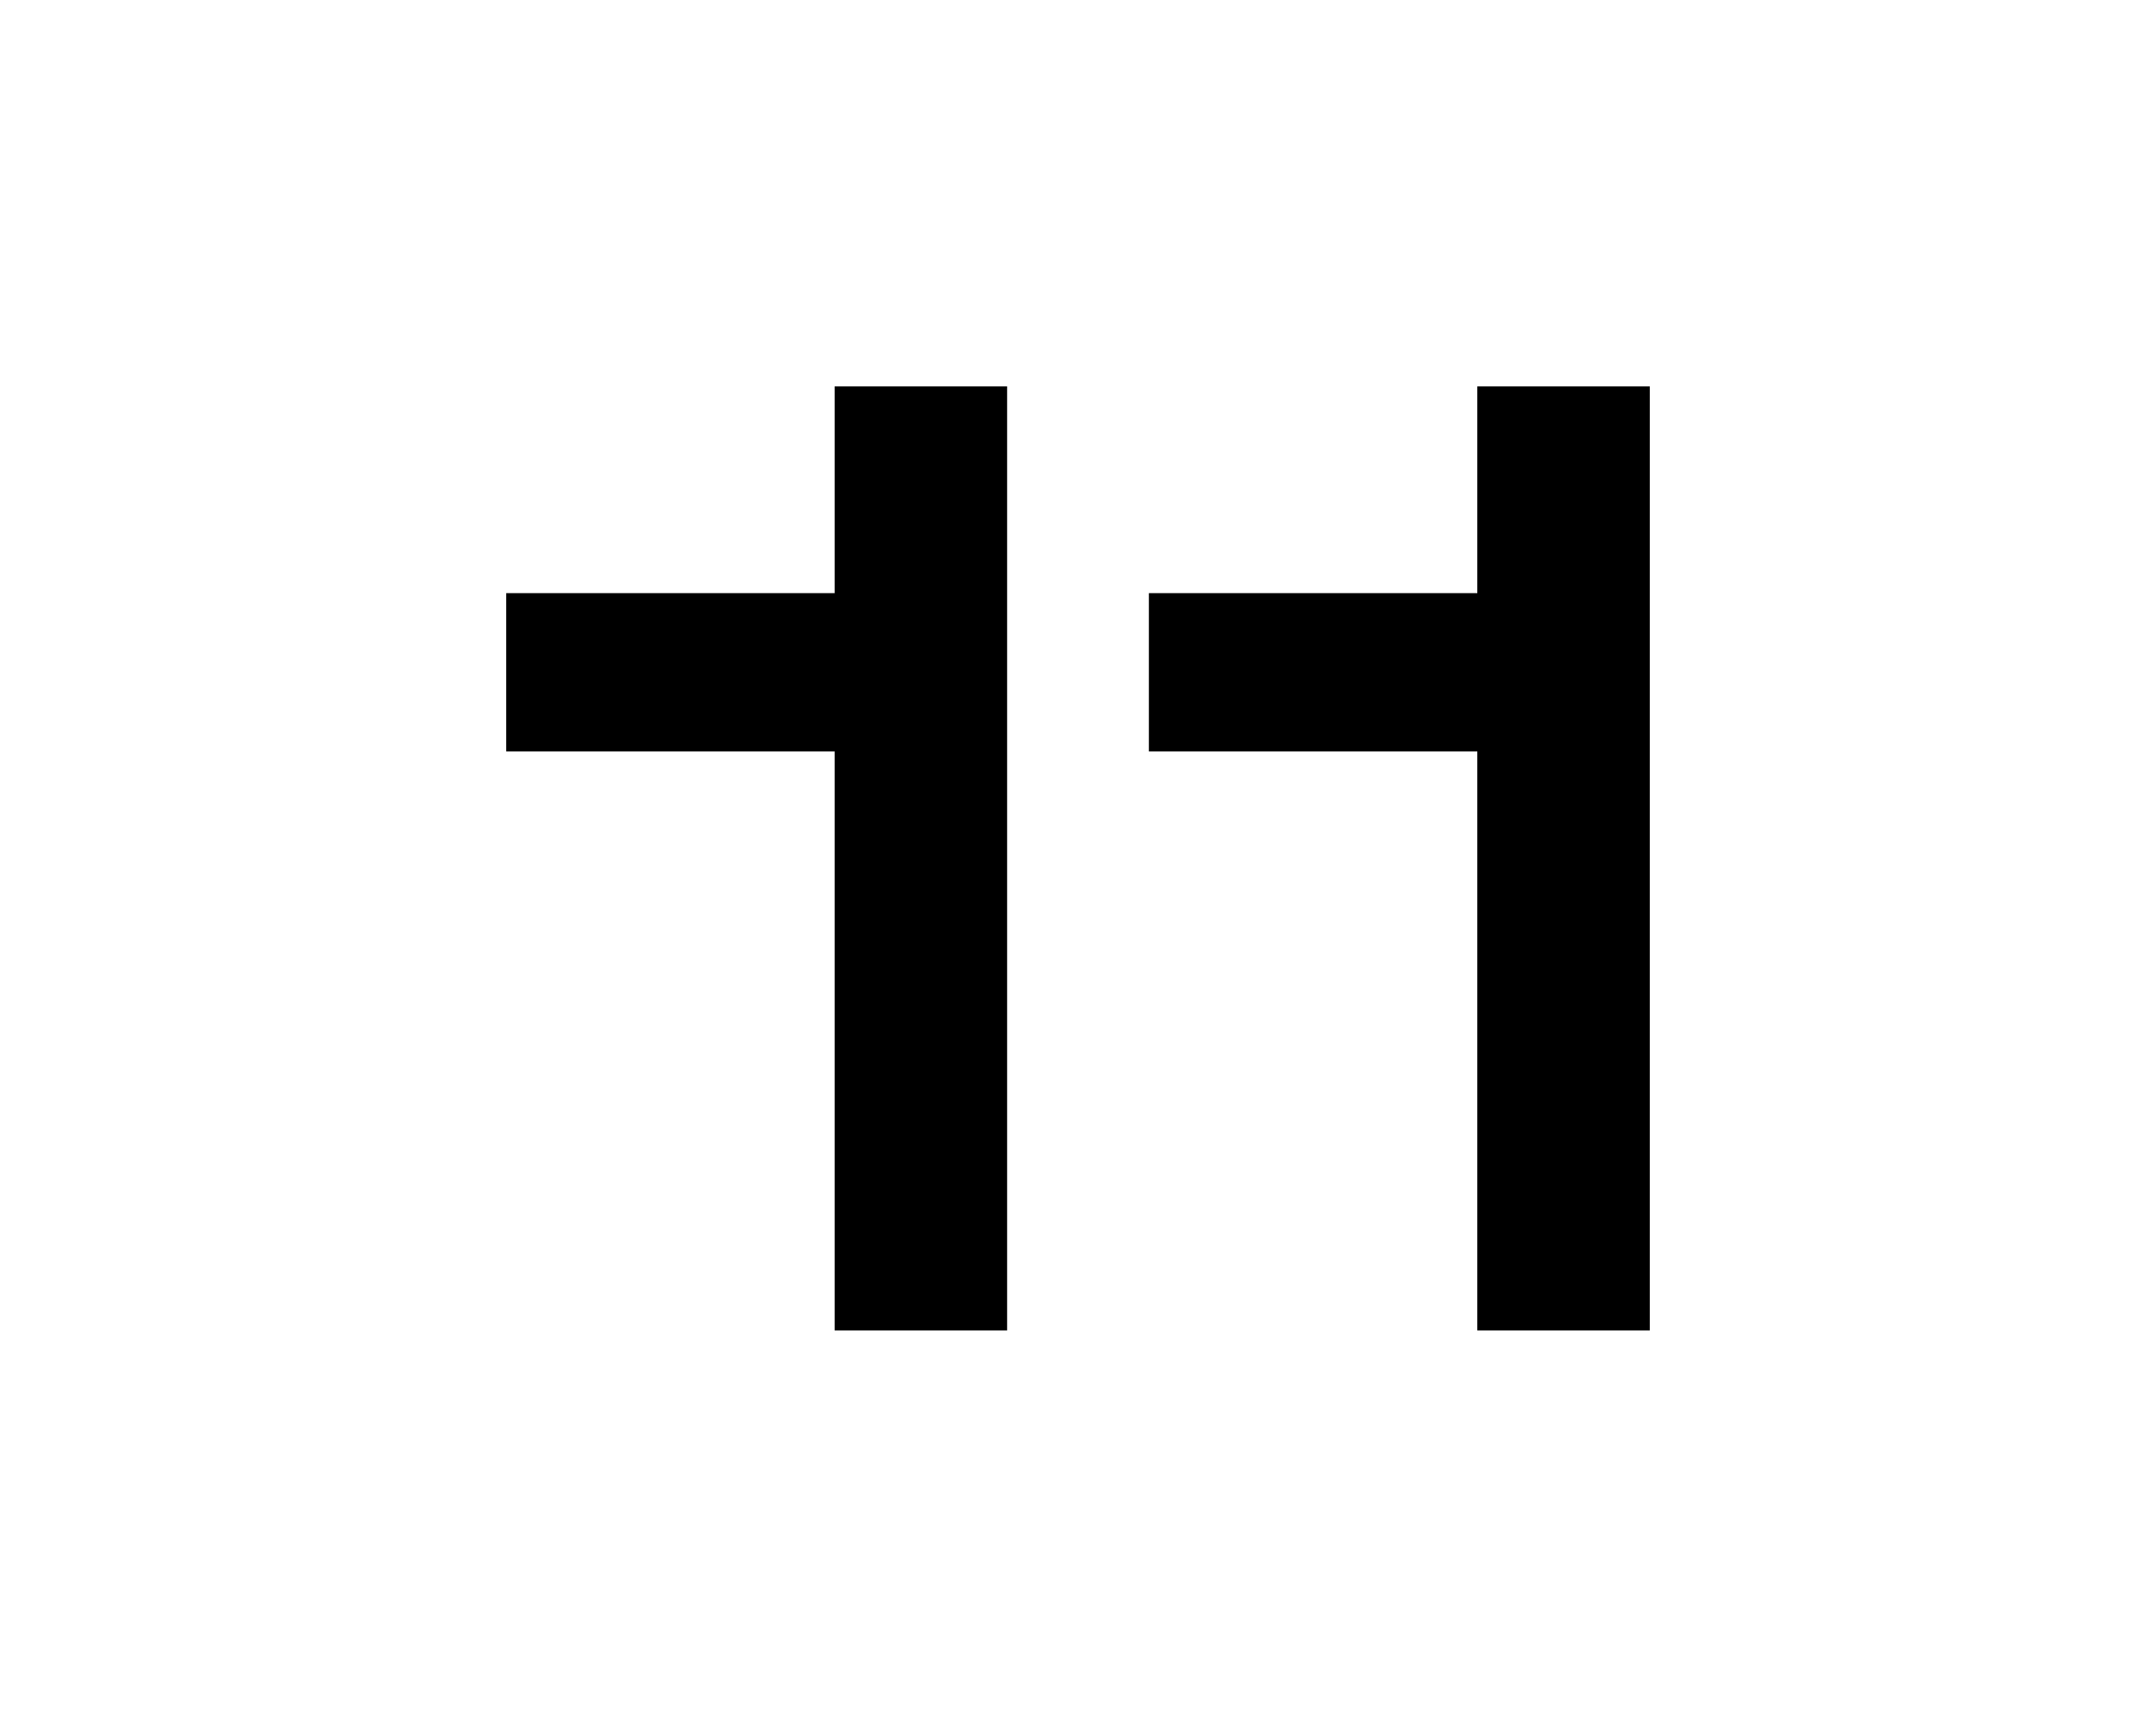 <?xml version="1.0" encoding="utf-8"?>
<!-- Generator: Adobe Illustrator 23.0.4, SVG Export Plug-In . SVG Version: 6.00 Build 0)  -->
<svg version="1.1" id="Layer_1" xmlns="http://www.w3.org/2000/svg" xmlns:xlink="http://www.w3.org/1999/xlink" x="0px" y="0px"
	 viewBox="0 0 365 290" style="enable-background:new 0 0 365 290;" xml:space="preserve">
<style type="text/css">
	.st0{stroke:#000000;stroke-width:5;stroke-miterlimit:10;}
</style>
<title>Untitled-4</title>
<g id="Layer_4">
	<path class="st0" d="M143.8,124.7H88.2v-21.8h55.6V67.9H168v154.8h-24.2V124.7z"/>
	<path class="st0" d="M252.6,124.7H197v-21.8h55.6V67.9h24.2v154.8h-24.2V124.7z"/>
</g>
</svg>
